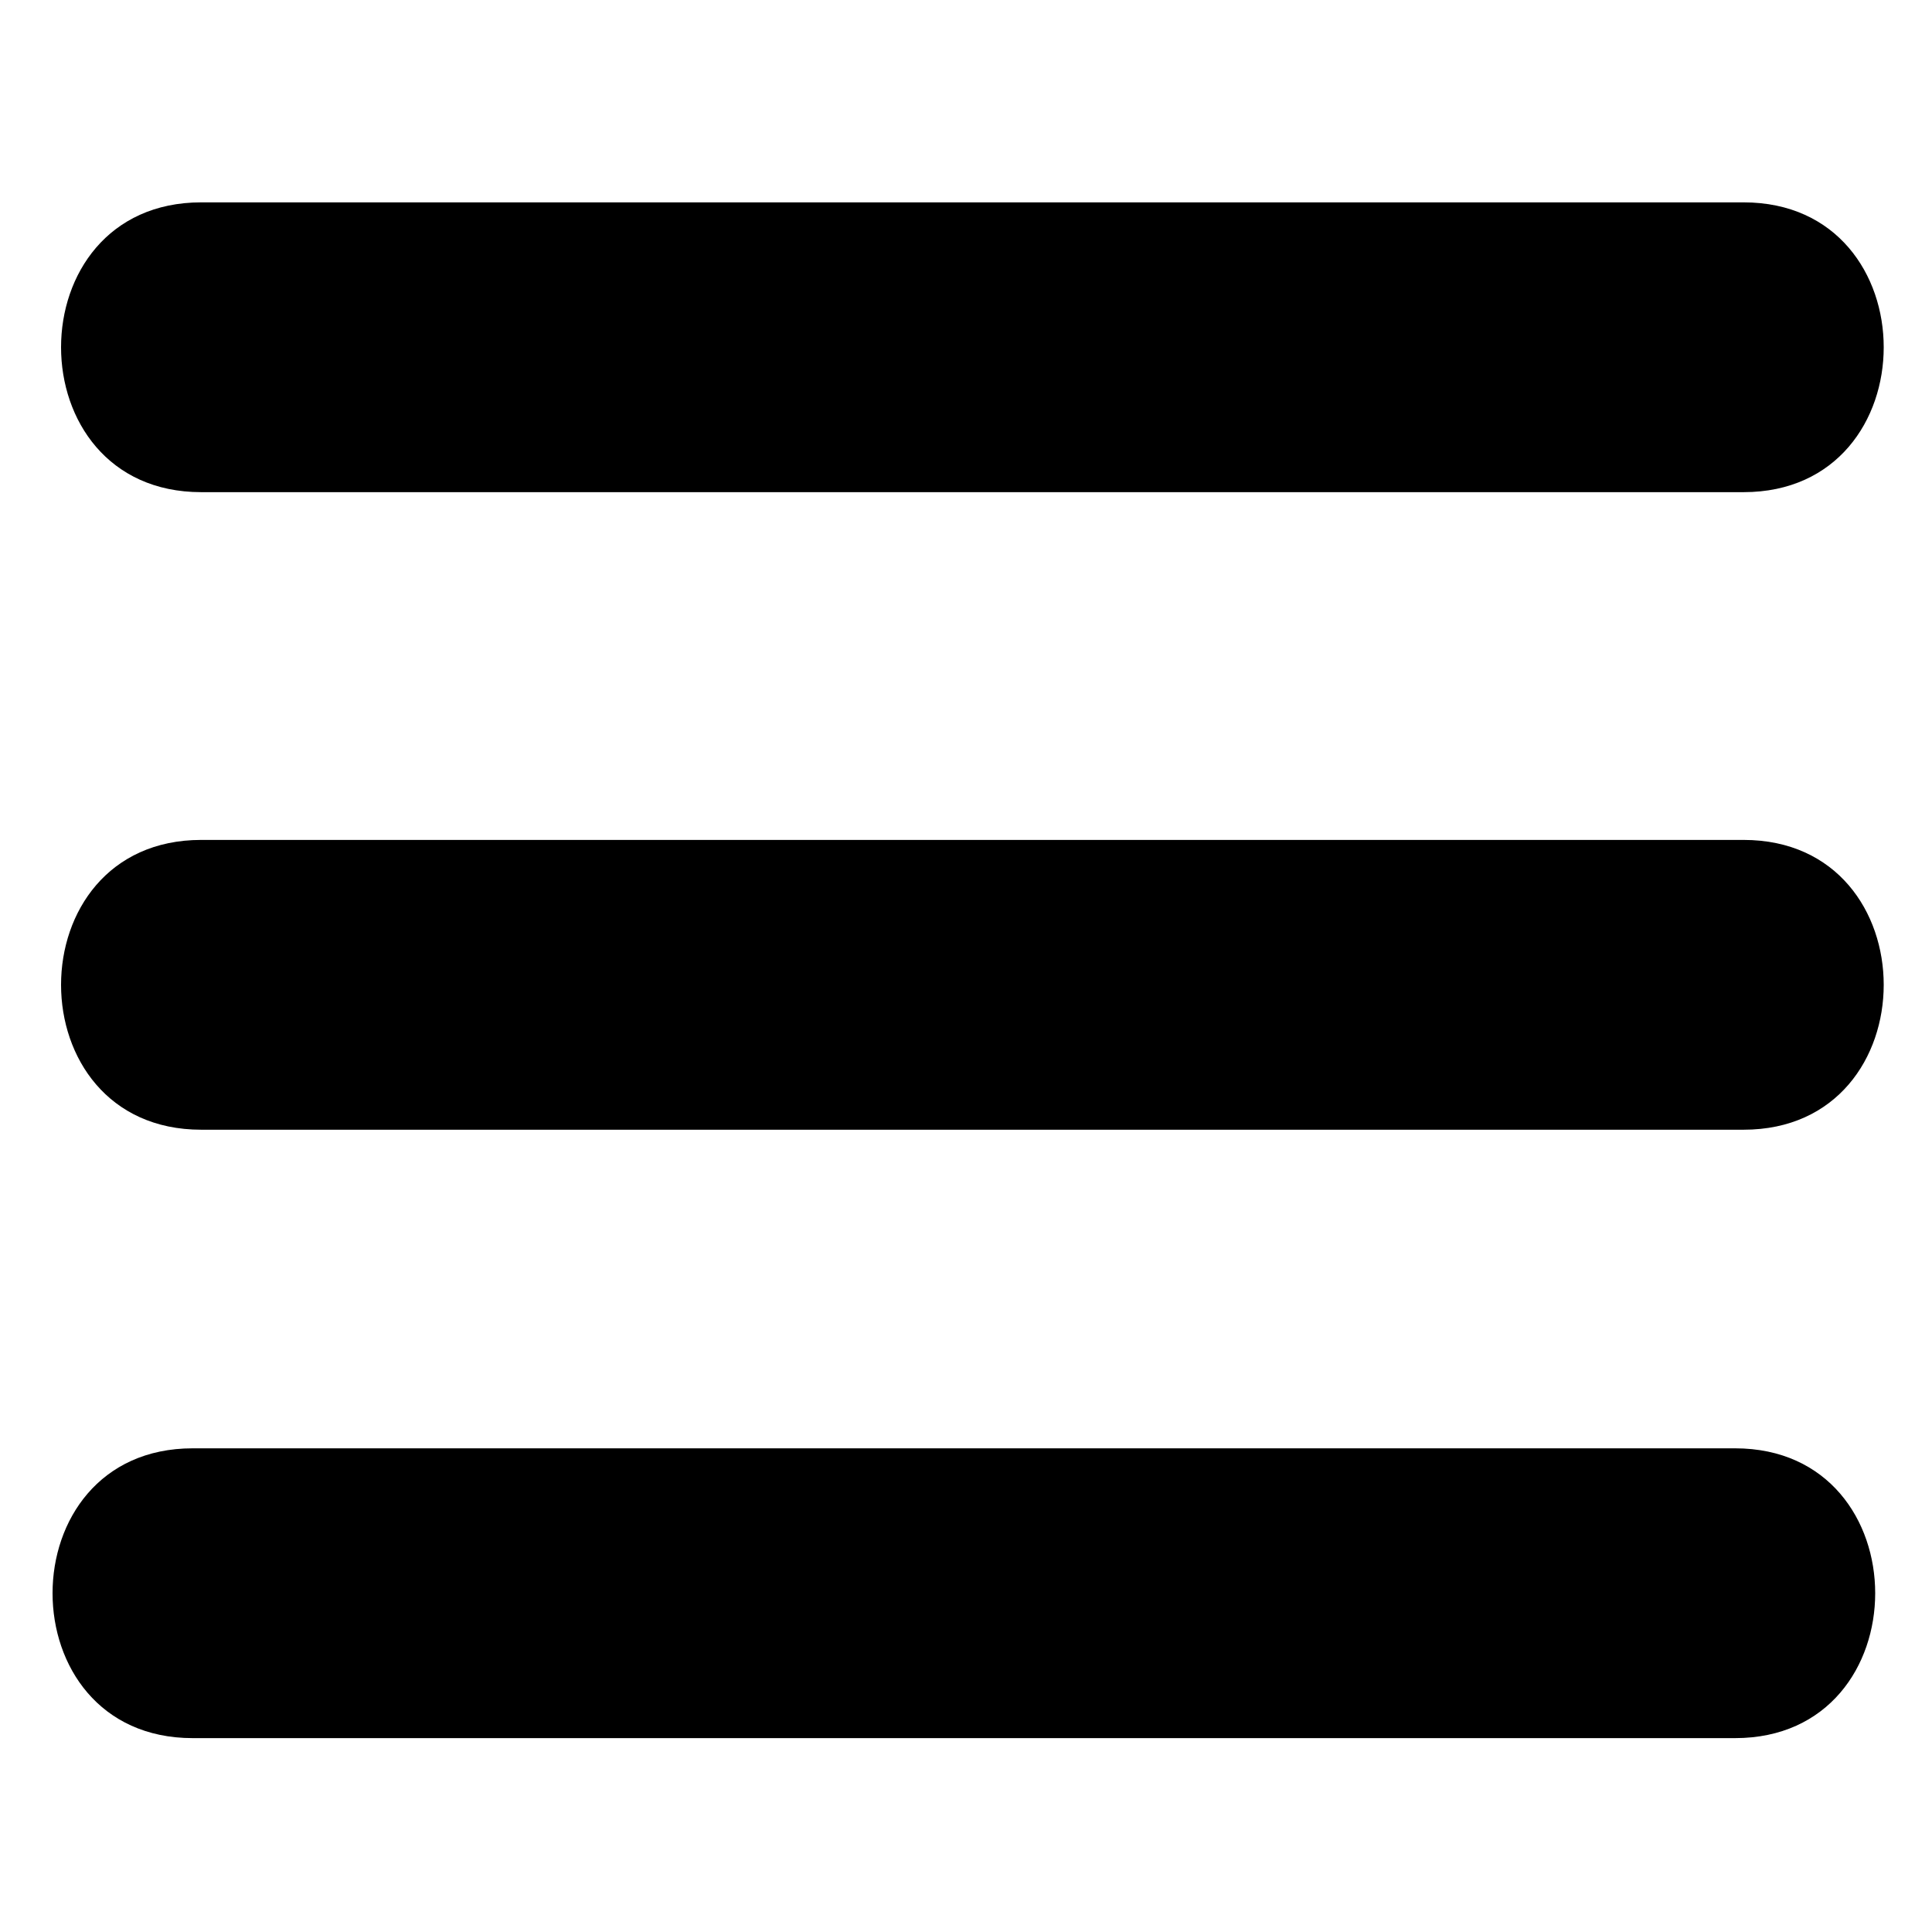 <?xml version="1.0" encoding="utf-8"?>
<!-- Generator: Adobe Illustrator 16.0.0, SVG Export Plug-In . SVG Version: 6.00 Build 0)  -->
<!DOCTYPE svg PUBLIC "-//W3C//DTD SVG 1.1//EN" "http://www.w3.org/Graphics/SVG/1.1/DTD/svg11.dtd">
<svg version="1.1" id="Layer_1" xmlns="http://www.w3.org/2000/svg" xmlns:xlink="http://www.w3.org/1999/xlink" x="0px" y="0px"
	 width="100px" height="100px" viewBox="0 0 100 100" enable-background="new 0 0 100 100" xml:space="preserve">
<g>
	<g>
		<path d="M90.246,10.474c-26.61,0-53.221,0-79.831,0c-9.673,0-9.673,15,0,15c26.61,0,53.221,0,79.831,0
			C99.919,25.474,99.919,10.474,90.246,10.474L90.246,10.474z"/>
	</g>
</g>
<g>
	<g>
		<path d="M89.805,74.965c-26.61,0-53.22,0-79.83,0c-9.673,0-9.673,15,0,15c26.61,0,53.22,0,79.83,0
			C99.478,89.965,99.478,74.965,89.805,74.965L89.805,74.965z"/>
	</g>
</g>
<g>
	<g>
		<path d="M90.246,43.474c-26.61,0-53.221,0-79.831,0c-9.673,0-9.673,15,0,15c26.61,0,53.221,0,79.831,0
			C99.919,58.475,99.919,43.474,90.246,43.474L90.246,43.474z"/>
	</g>
</g>
</svg>
